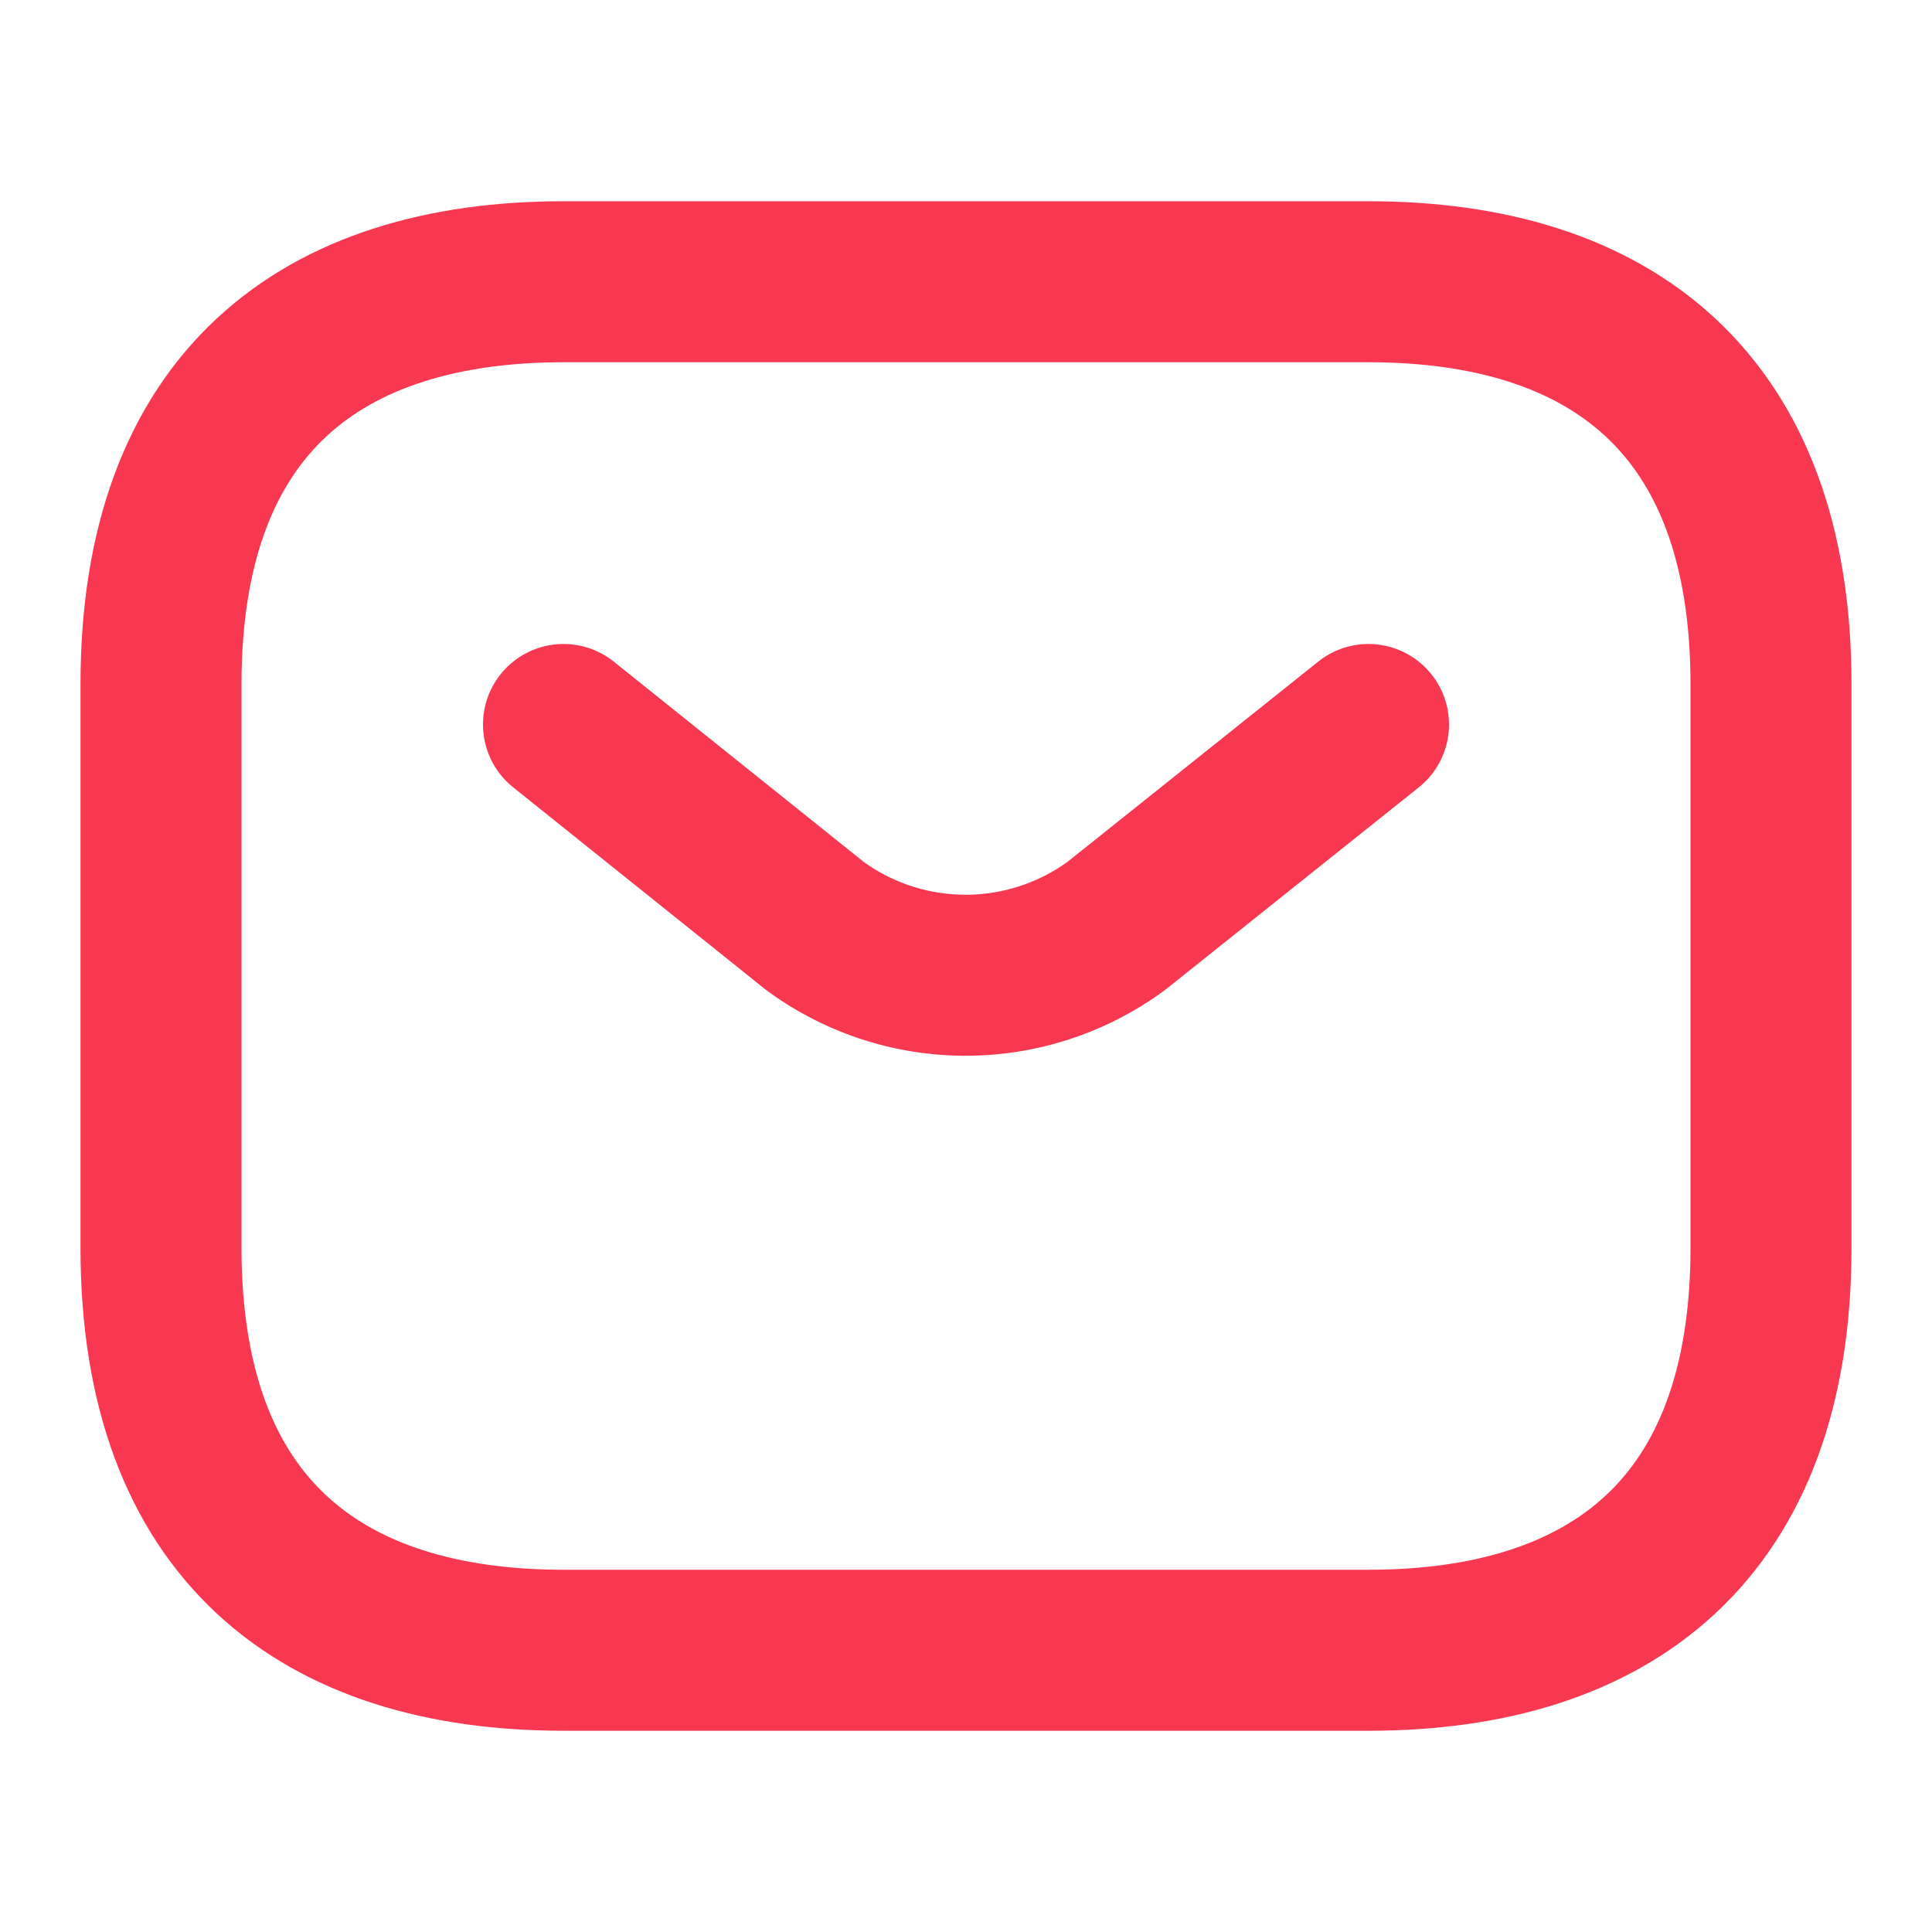 <svg id="vuesax_linear_sms" data-name="vuesax/linear/sms" xmlns="http://www.w3.org/2000/svg" width="18" height="18" viewBox="0 0 18 18">
  <g id="sms">
    <path id="Vector" d="M11.25,12.75H3.75C1.5,12.75,0,11.625,0,9V3.75C0,1.125,1.5,0,3.75,0h7.5C13.5,0,15,1.125,15,3.75V9C15,11.625,13.5,12.75,11.25,12.75Z" transform="translate(1.5 2.625)" fill="none" stroke="#f83751" stroke-linecap="round" stroke-linejoin="round" stroke-width="1.5"/>
    <path id="Vector-2" data-name="Vector" d="M7.5,0,5.152,1.875a2.374,2.374,0,0,1-2.812,0L0,0" transform="translate(5.25 6.75)" fill="none" stroke="#f83751" stroke-linecap="round" stroke-linejoin="round" stroke-width="1.5"/>
    <path id="Vector-3" data-name="Vector" d="M0,0H18V18H0Z" fill="none" opacity="0"/>
  </g>
</svg>
